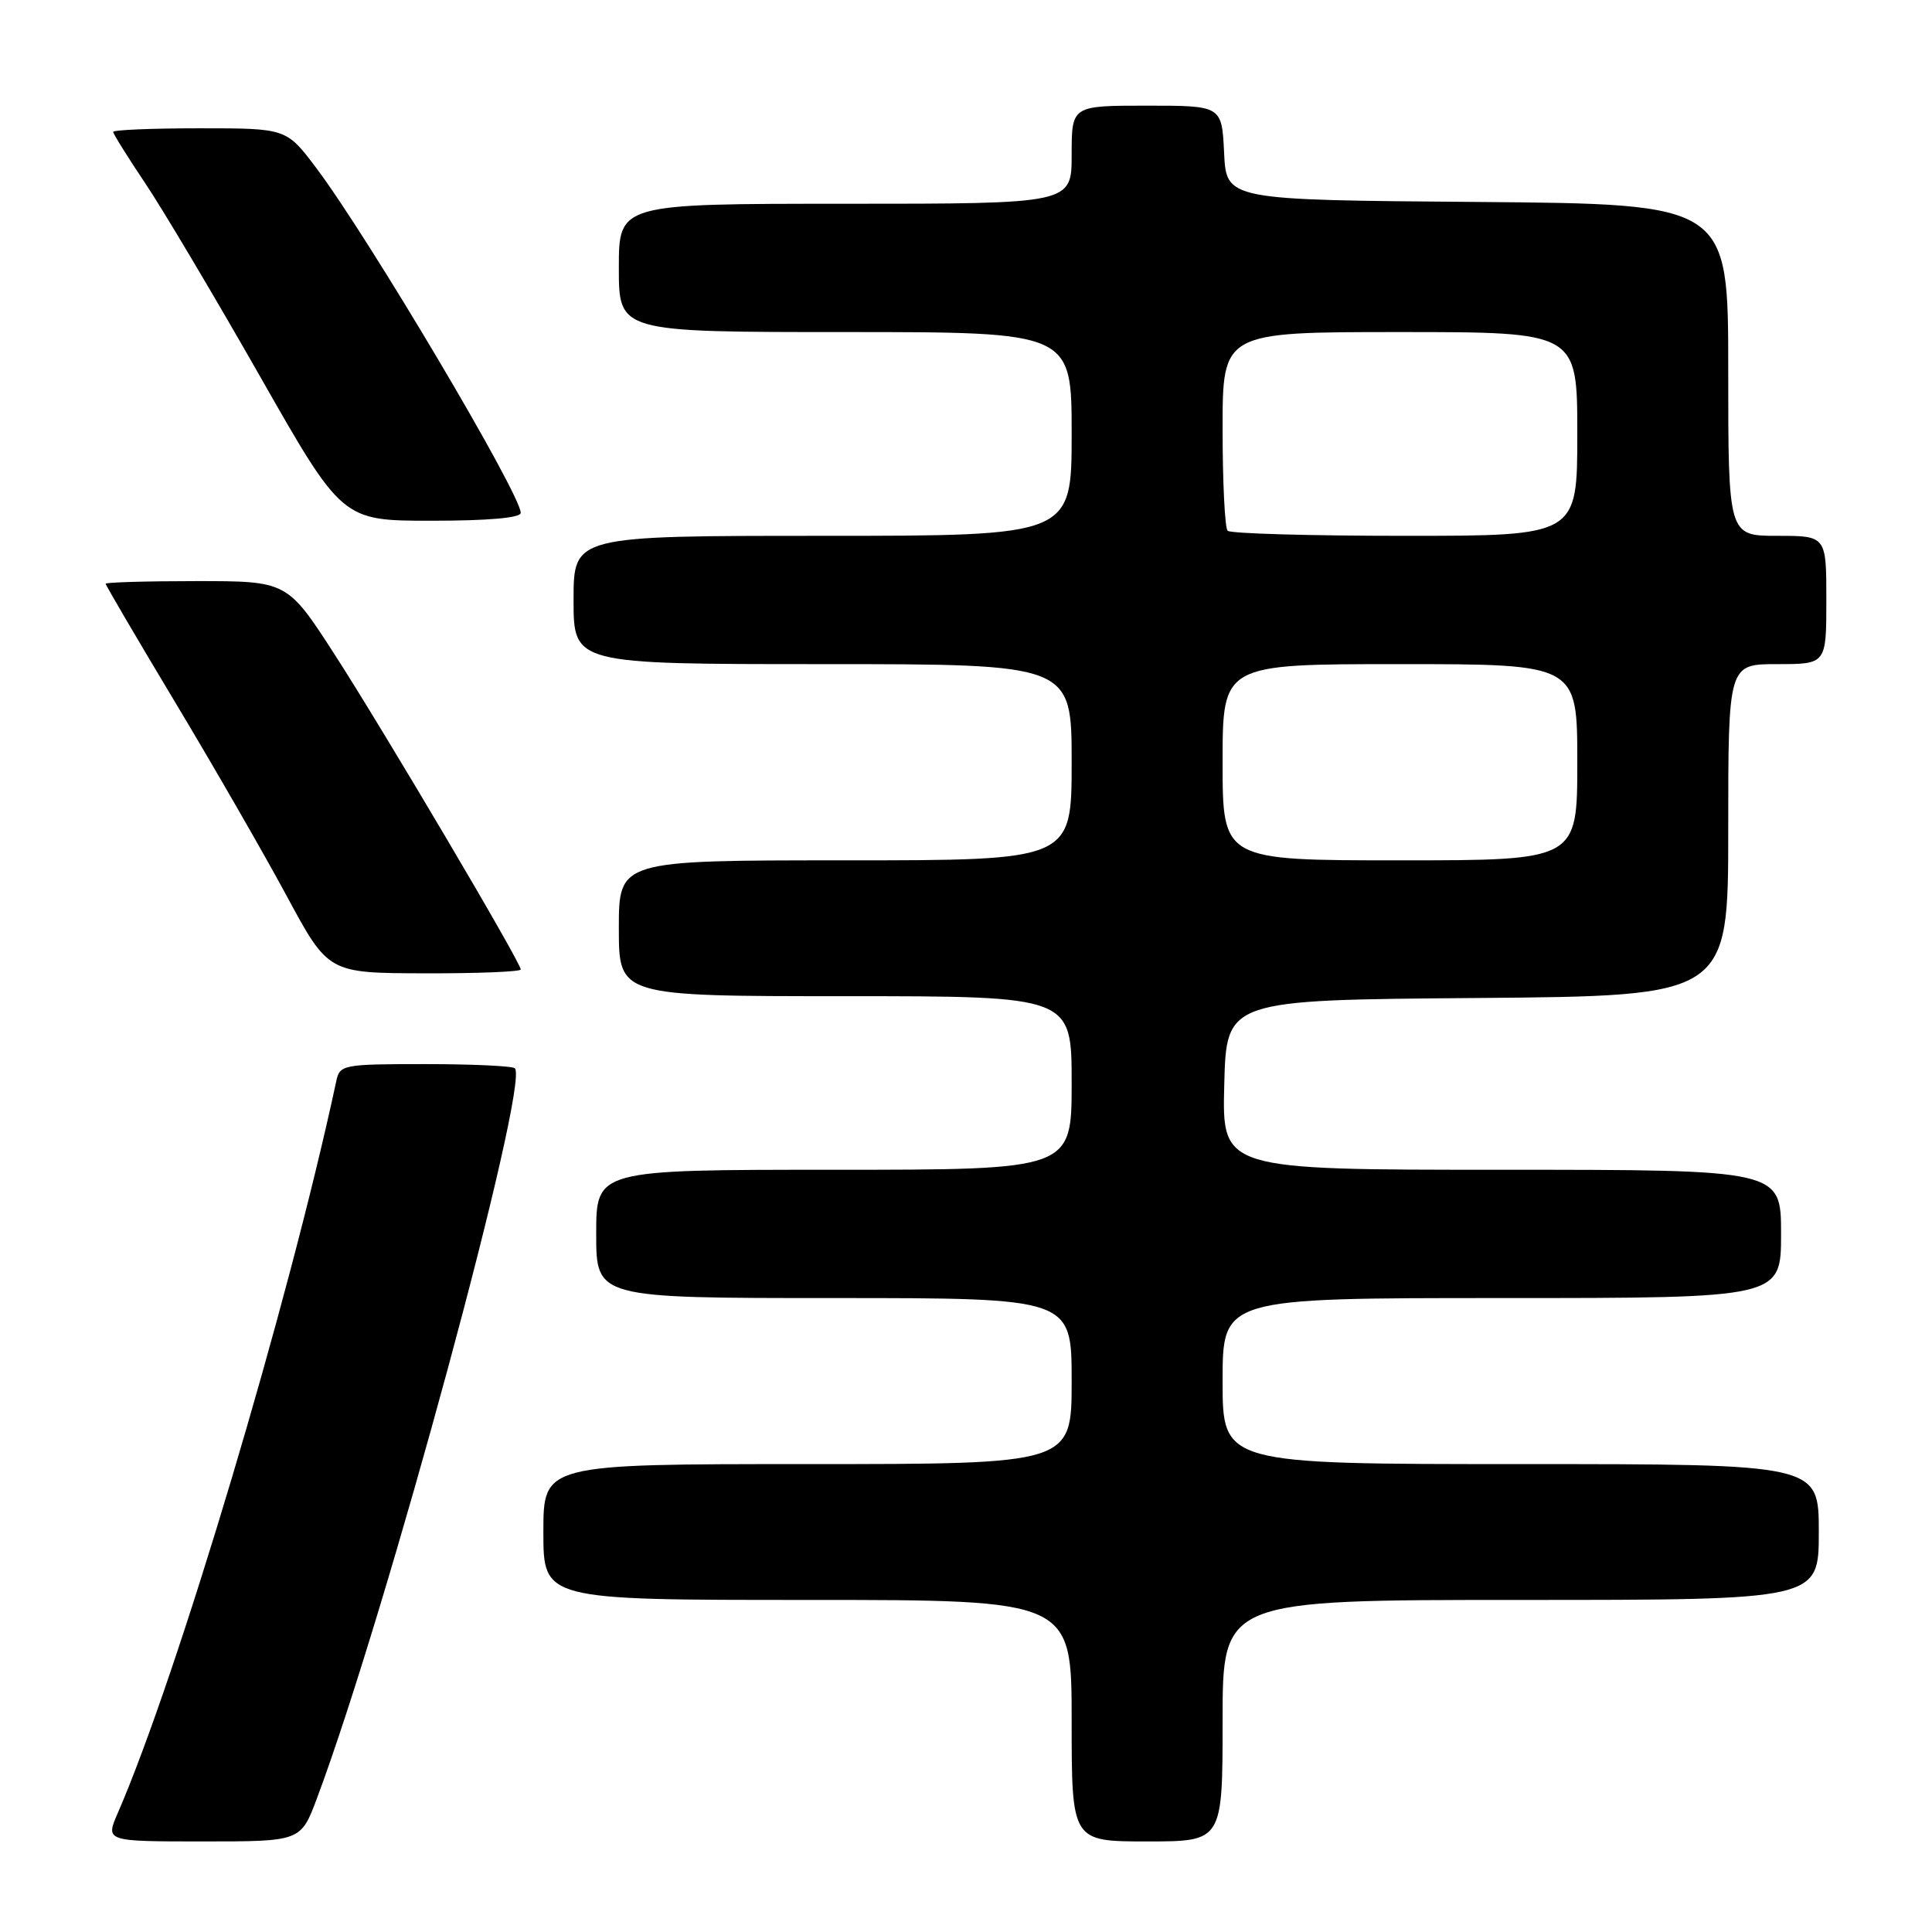 <?xml version="1.0" encoding="UTF-8" standalone="no"?>
<!DOCTYPE svg PUBLIC "-//W3C//DTD SVG 1.1//EN" "http://www.w3.org/Graphics/SVG/1.1/DTD/svg11.dtd" >
<svg xmlns="http://www.w3.org/2000/svg" xmlns:xlink="http://www.w3.org/1999/xlink" version="1.1" viewBox="0 0 256 256">
 <g >
 <path fill="currentColor"
d=" M 42.01 238.25 C 51.22 213.64 70.22 143.55 68.22 141.55 C 67.91 141.25 62.58 141.00 56.35 141.00 C 45.43 141.00 45.02 141.08 44.56 143.25 C 38.26 172.66 23.53 222.00 15.60 240.25 C 13.97 244.00 13.97 244.00 26.91 244.00 C 39.86 244.00 39.86 244.00 42.01 238.25 Z  M 162.00 228.00 C 162.00 212.00 162.00 212.00 201.50 212.00 C 241.00 212.00 241.00 212.00 241.00 203.00 C 241.00 194.00 241.00 194.00 201.50 194.00 C 162.00 194.00 162.00 194.00 162.00 183.00 C 162.00 172.00 162.00 172.00 199.00 172.00 C 236.00 172.00 236.00 172.00 236.00 163.50 C 236.00 155.00 236.00 155.00 198.97 155.00 C 161.93 155.00 161.93 155.00 162.22 143.75 C 162.50 132.50 162.50 132.50 195.75 132.24 C 229.00 131.97 229.00 131.97 229.00 109.99 C 229.00 88.00 229.00 88.00 235.50 88.00 C 242.00 88.00 242.00 88.00 242.00 79.50 C 242.00 71.00 242.00 71.00 235.50 71.00 C 229.00 71.00 229.00 71.00 229.00 49.01 C 229.00 27.03 229.00 27.03 195.75 26.76 C 162.50 26.50 162.50 26.50 162.20 20.25 C 161.90 14.00 161.90 14.00 151.95 14.00 C 142.00 14.00 142.00 14.00 142.00 20.50 C 142.00 27.00 142.00 27.00 112.00 27.00 C 82.00 27.00 82.00 27.00 82.00 35.50 C 82.00 44.00 82.00 44.00 112.00 44.00 C 142.00 44.00 142.00 44.00 142.00 57.50 C 142.00 71.00 142.00 71.00 109.00 71.00 C 76.00 71.00 76.00 71.00 76.00 79.50 C 76.00 88.00 76.00 88.00 109.00 88.00 C 142.00 88.00 142.00 88.00 142.00 101.00 C 142.00 114.00 142.00 114.00 112.00 114.00 C 82.00 114.00 82.00 114.00 82.00 123.00 C 82.00 132.00 82.00 132.00 112.00 132.00 C 142.00 132.00 142.00 132.00 142.00 143.50 C 142.00 155.00 142.00 155.00 110.50 155.00 C 79.00 155.00 79.00 155.00 79.00 163.50 C 79.00 172.00 79.00 172.00 110.50 172.00 C 142.00 172.00 142.00 172.00 142.00 183.00 C 142.00 194.00 142.00 194.00 107.00 194.00 C 72.00 194.00 72.00 194.00 72.00 203.00 C 72.00 212.00 72.00 212.00 107.00 212.00 C 142.00 212.00 142.00 212.00 142.00 228.00 C 142.00 244.00 142.00 244.00 152.00 244.00 C 162.00 244.00 162.00 244.00 162.00 228.00 Z  M 69.00 128.46 C 69.00 127.52 50.87 96.84 44.36 86.75 C 38.06 77.00 38.06 77.00 26.03 77.00 C 19.41 77.00 14.00 77.16 14.00 77.35 C 14.00 77.54 18.16 84.64 23.25 93.12 C 28.34 101.60 34.98 113.13 38.00 118.74 C 43.50 128.94 43.50 128.94 56.25 128.97 C 63.26 128.99 69.00 128.76 69.00 128.46 Z  M 69.00 67.96 C 69.00 65.46 48.81 31.42 41.90 22.25 C 37.94 17.00 37.94 17.00 26.47 17.00 C 20.16 17.00 15.00 17.21 15.00 17.48 C 15.00 17.74 16.91 20.80 19.25 24.29 C 21.59 27.78 28.41 39.26 34.42 49.81 C 45.34 69.00 45.34 69.00 57.17 69.00 C 64.69 69.00 69.00 68.62 69.00 67.96 Z  M 162.00 101.00 C 162.00 88.00 162.00 88.00 185.50 88.00 C 209.00 88.00 209.00 88.00 209.00 101.00 C 209.00 114.00 209.00 114.00 185.50 114.00 C 162.00 114.00 162.00 114.00 162.00 101.00 Z  M 162.67 70.33 C 162.30 69.97 162.00 63.89 162.00 56.83 C 162.00 44.00 162.00 44.00 185.50 44.00 C 209.00 44.00 209.00 44.00 209.00 57.50 C 209.00 71.00 209.00 71.00 186.17 71.00 C 173.61 71.00 163.03 70.70 162.67 70.33 Z "/>
</g>
</svg>